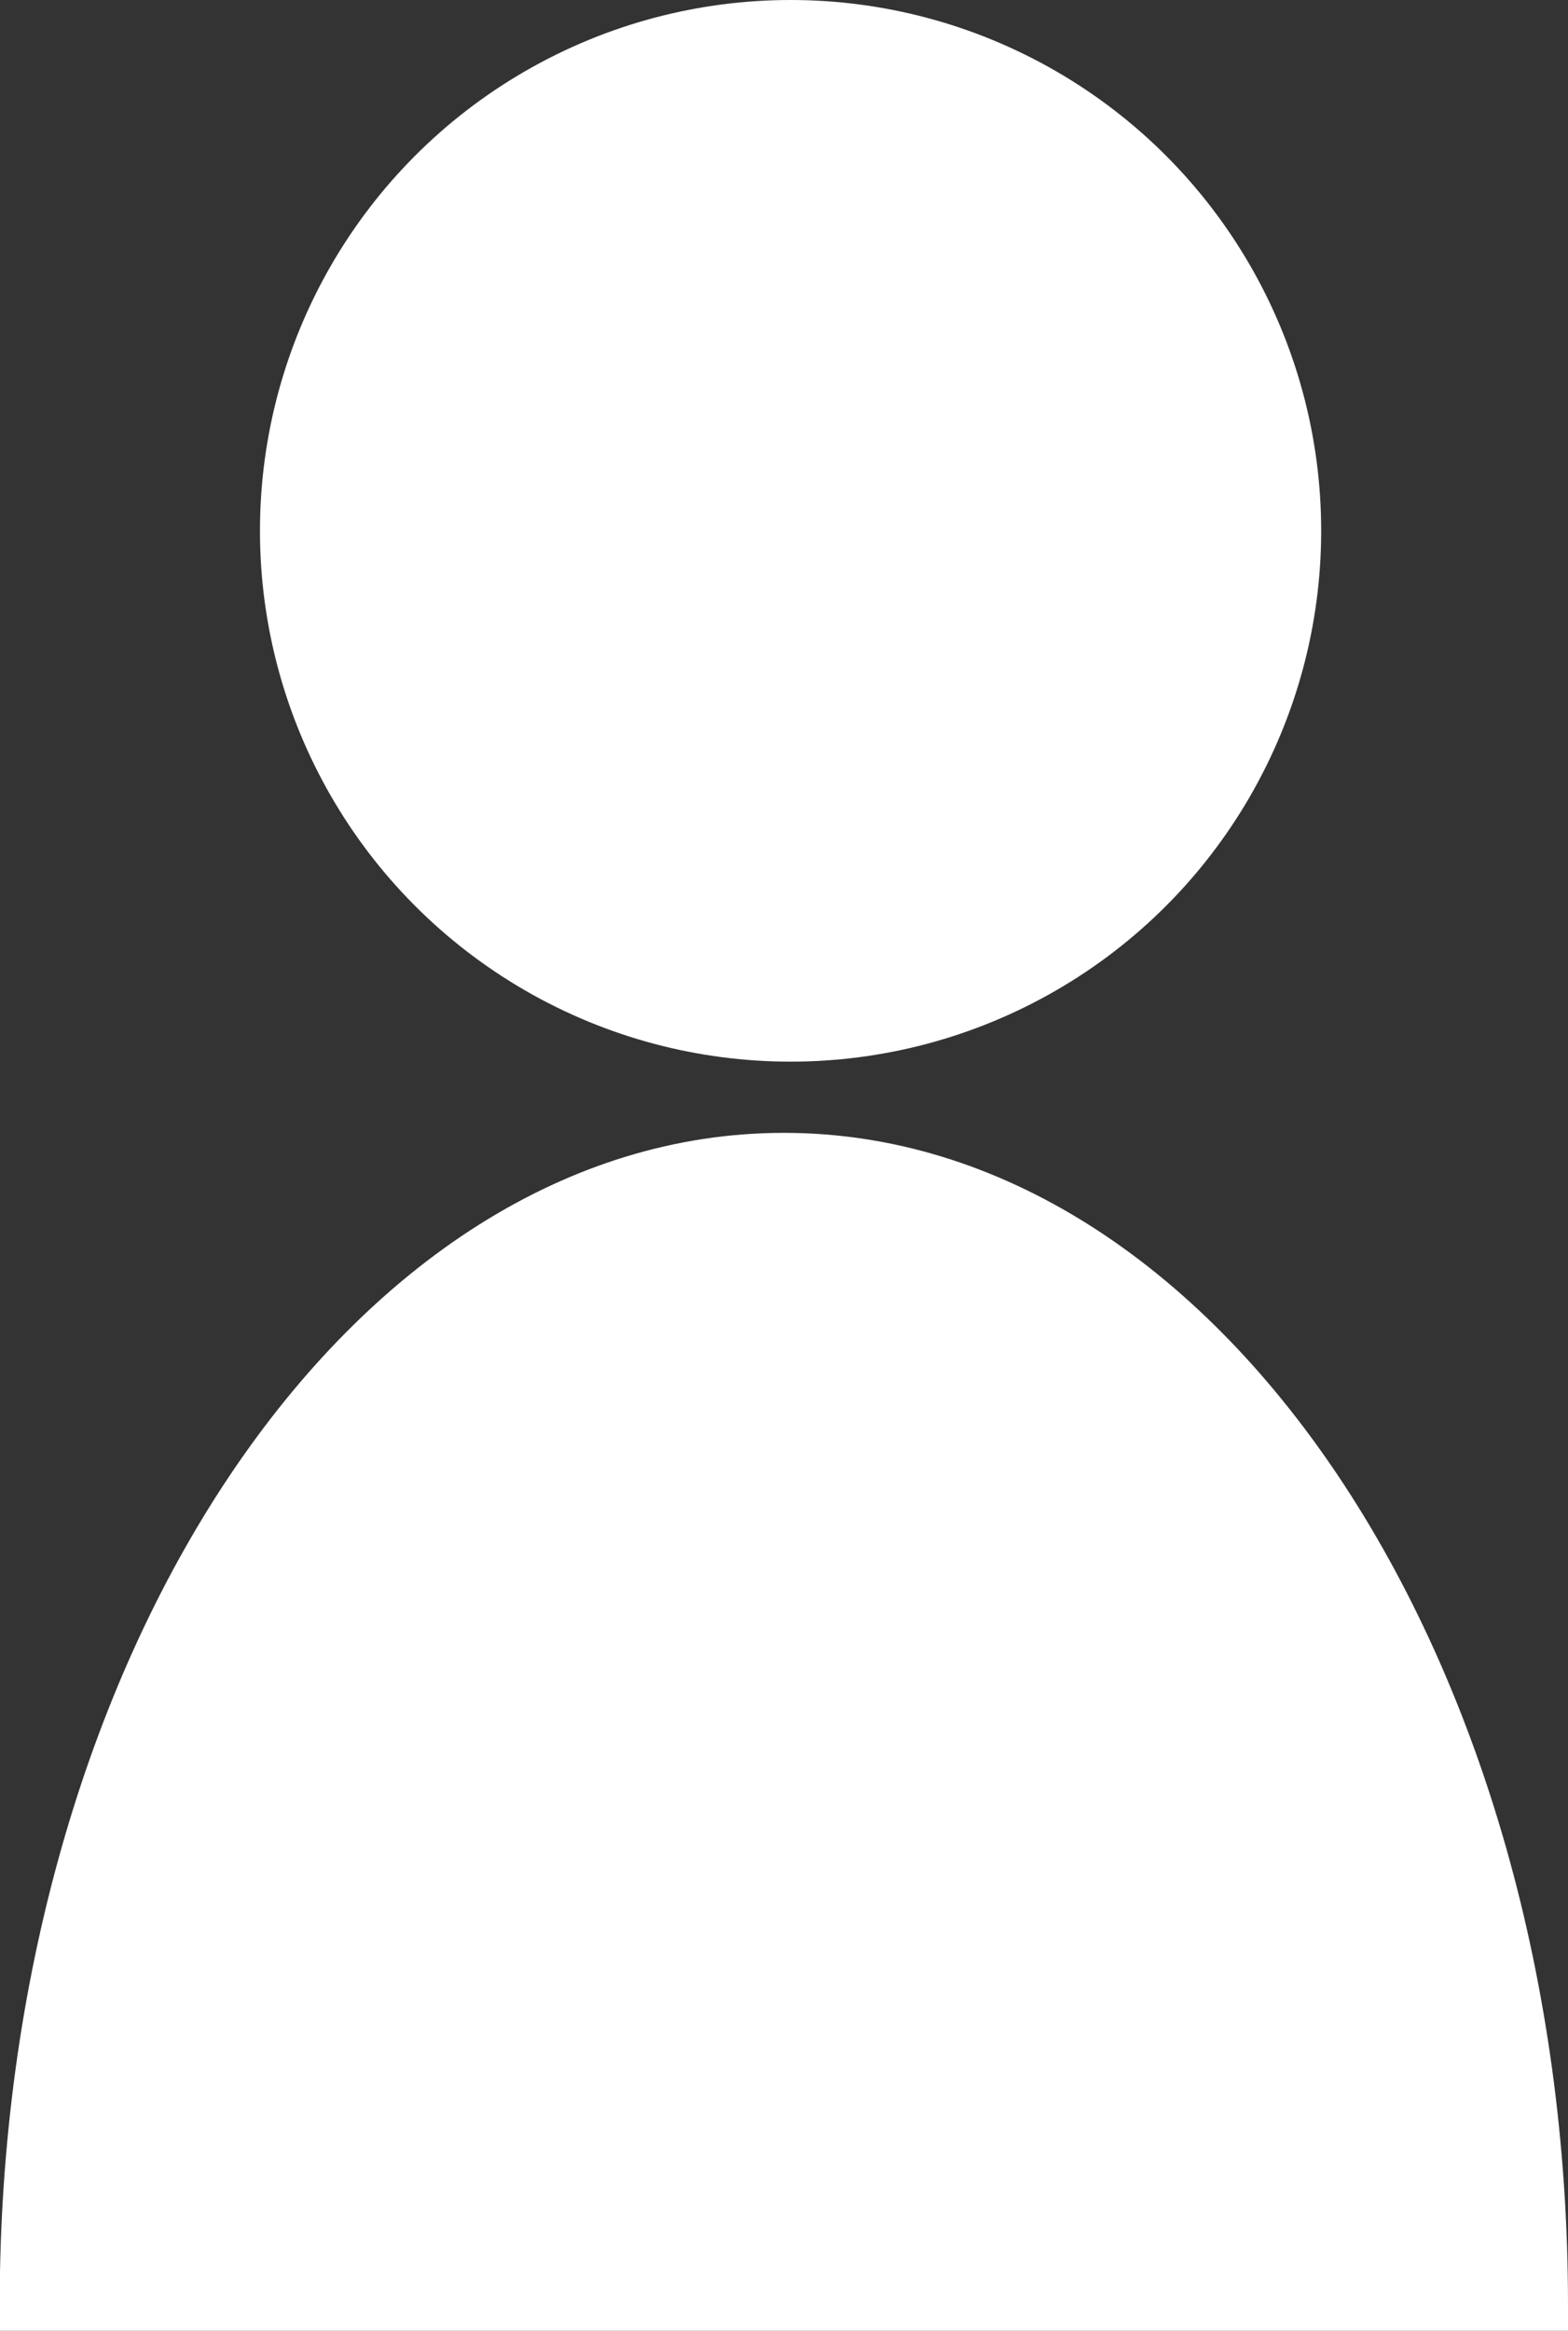 <svg id="Calque_1" data-name="Calque 1" xmlns="http://www.w3.org/2000/svg" viewBox="0 0 51.33 76.27"><rect x="0" y="0" width="51.33" height="76.27" fill="#333333" stroke="none"/><defs><style>.cls-1{fill:#fff;}</style></defs><title>account</title><path class="cls-1" d="M1880.4,107.13c0-.29,0-0.57,0-0.86,0-21.18-11.49-38.35-25.67-38.35s-25.67,17.17-25.67,38.35c0,0.29,0,.57,0,0.86h51.32Z" transform="translate(-1829.07 -30.85)"/><circle class="cls-1" cx="25.88" cy="17.37" r="17.37"/></svg>